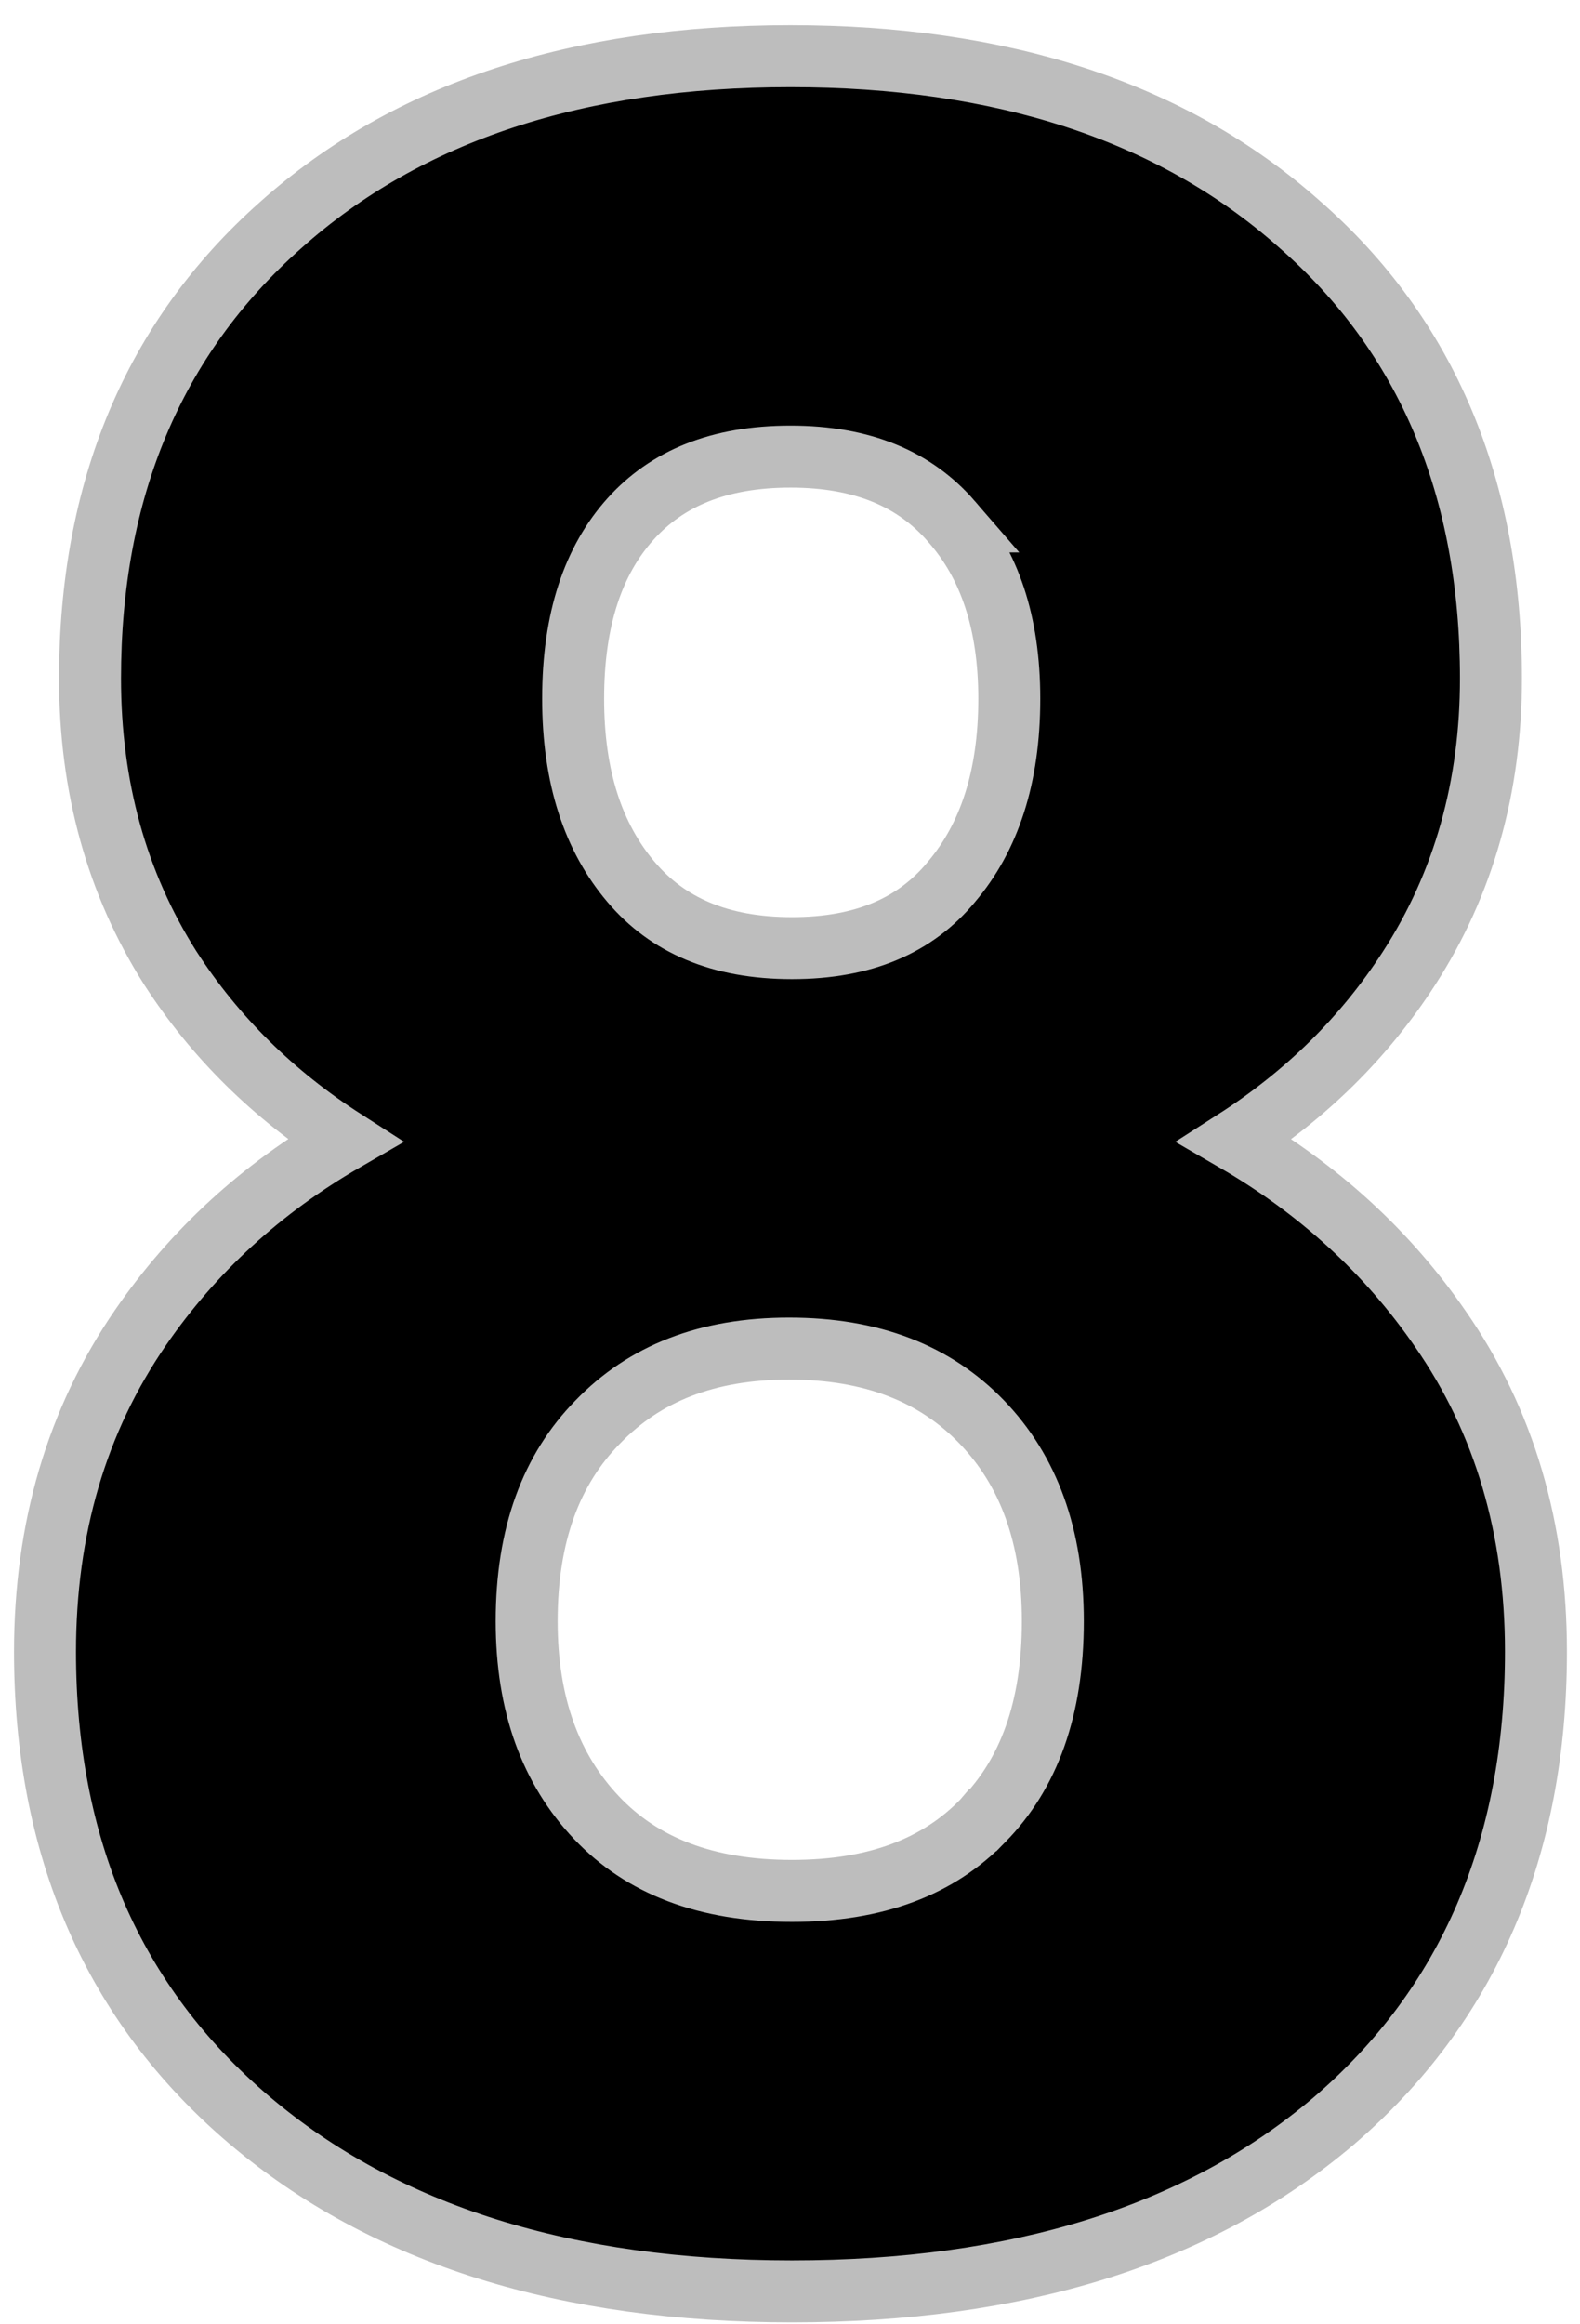 <svg width="51" height="75" viewBox="0 0 51 75" fill="none" xmlns="http://www.w3.org/2000/svg">
<path d="M43.038 68.45L43.041 68.447C47.415 64.702 49.578 59.613 49.578 53.297C49.578 49.337 48.561 45.851 46.494 42.884C44.782 40.398 42.563 38.372 39.855 36.802C42.162 35.323 44.042 33.471 45.48 31.246C47.25 28.508 48.125 25.378 48.125 21.891C48.125 15.771 46.078 10.84 41.926 7.218C37.822 3.579 32.313 1.812 25.516 1.812C18.685 1.812 13.159 3.595 9.053 7.269C4.938 10.921 2.906 15.832 2.906 21.891C2.906 25.375 3.763 28.501 5.499 31.239L5.499 31.239L5.504 31.246C6.941 33.47 8.82 35.32 11.124 36.799C8.445 38.346 6.244 40.36 4.536 42.839C2.471 45.836 1.453 49.336 1.453 53.297C1.453 59.587 3.635 64.66 8.04 68.403C12.426 72.129 18.304 73.938 25.562 73.938C32.818 73.938 38.682 72.146 43.038 68.45ZM19.292 45.888L19.292 45.888L19.298 45.882C20.797 44.328 22.817 43.516 25.469 43.516C28.155 43.516 30.189 44.33 31.687 45.882C33.191 47.441 33.984 49.548 33.984 52.312C33.984 55.153 33.199 57.25 31.74 58.737L31.739 58.737L31.733 58.744C30.307 60.223 28.295 61.016 25.562 61.016C22.771 61.016 20.715 60.195 19.257 58.656C17.777 57.094 17 55.013 17 52.312C17 49.513 17.796 47.411 19.292 45.888ZM30.713 16.826L30.712 16.826L30.719 16.834C31.927 18.202 32.578 20.071 32.578 22.547C32.578 25.09 31.924 27.029 30.706 28.462L30.706 28.462L30.699 28.471C29.551 29.854 27.89 30.594 25.562 30.594C23.235 30.594 21.553 29.854 20.372 28.462C19.154 27.029 18.5 25.09 18.5 22.547C18.5 19.966 19.157 18.075 20.353 16.747C21.531 15.438 23.205 14.734 25.516 14.734C27.849 14.734 29.533 15.463 30.713 16.826Z" fill="black" stroke="#BDBDBD" stroke-width="2"/>
</svg>
